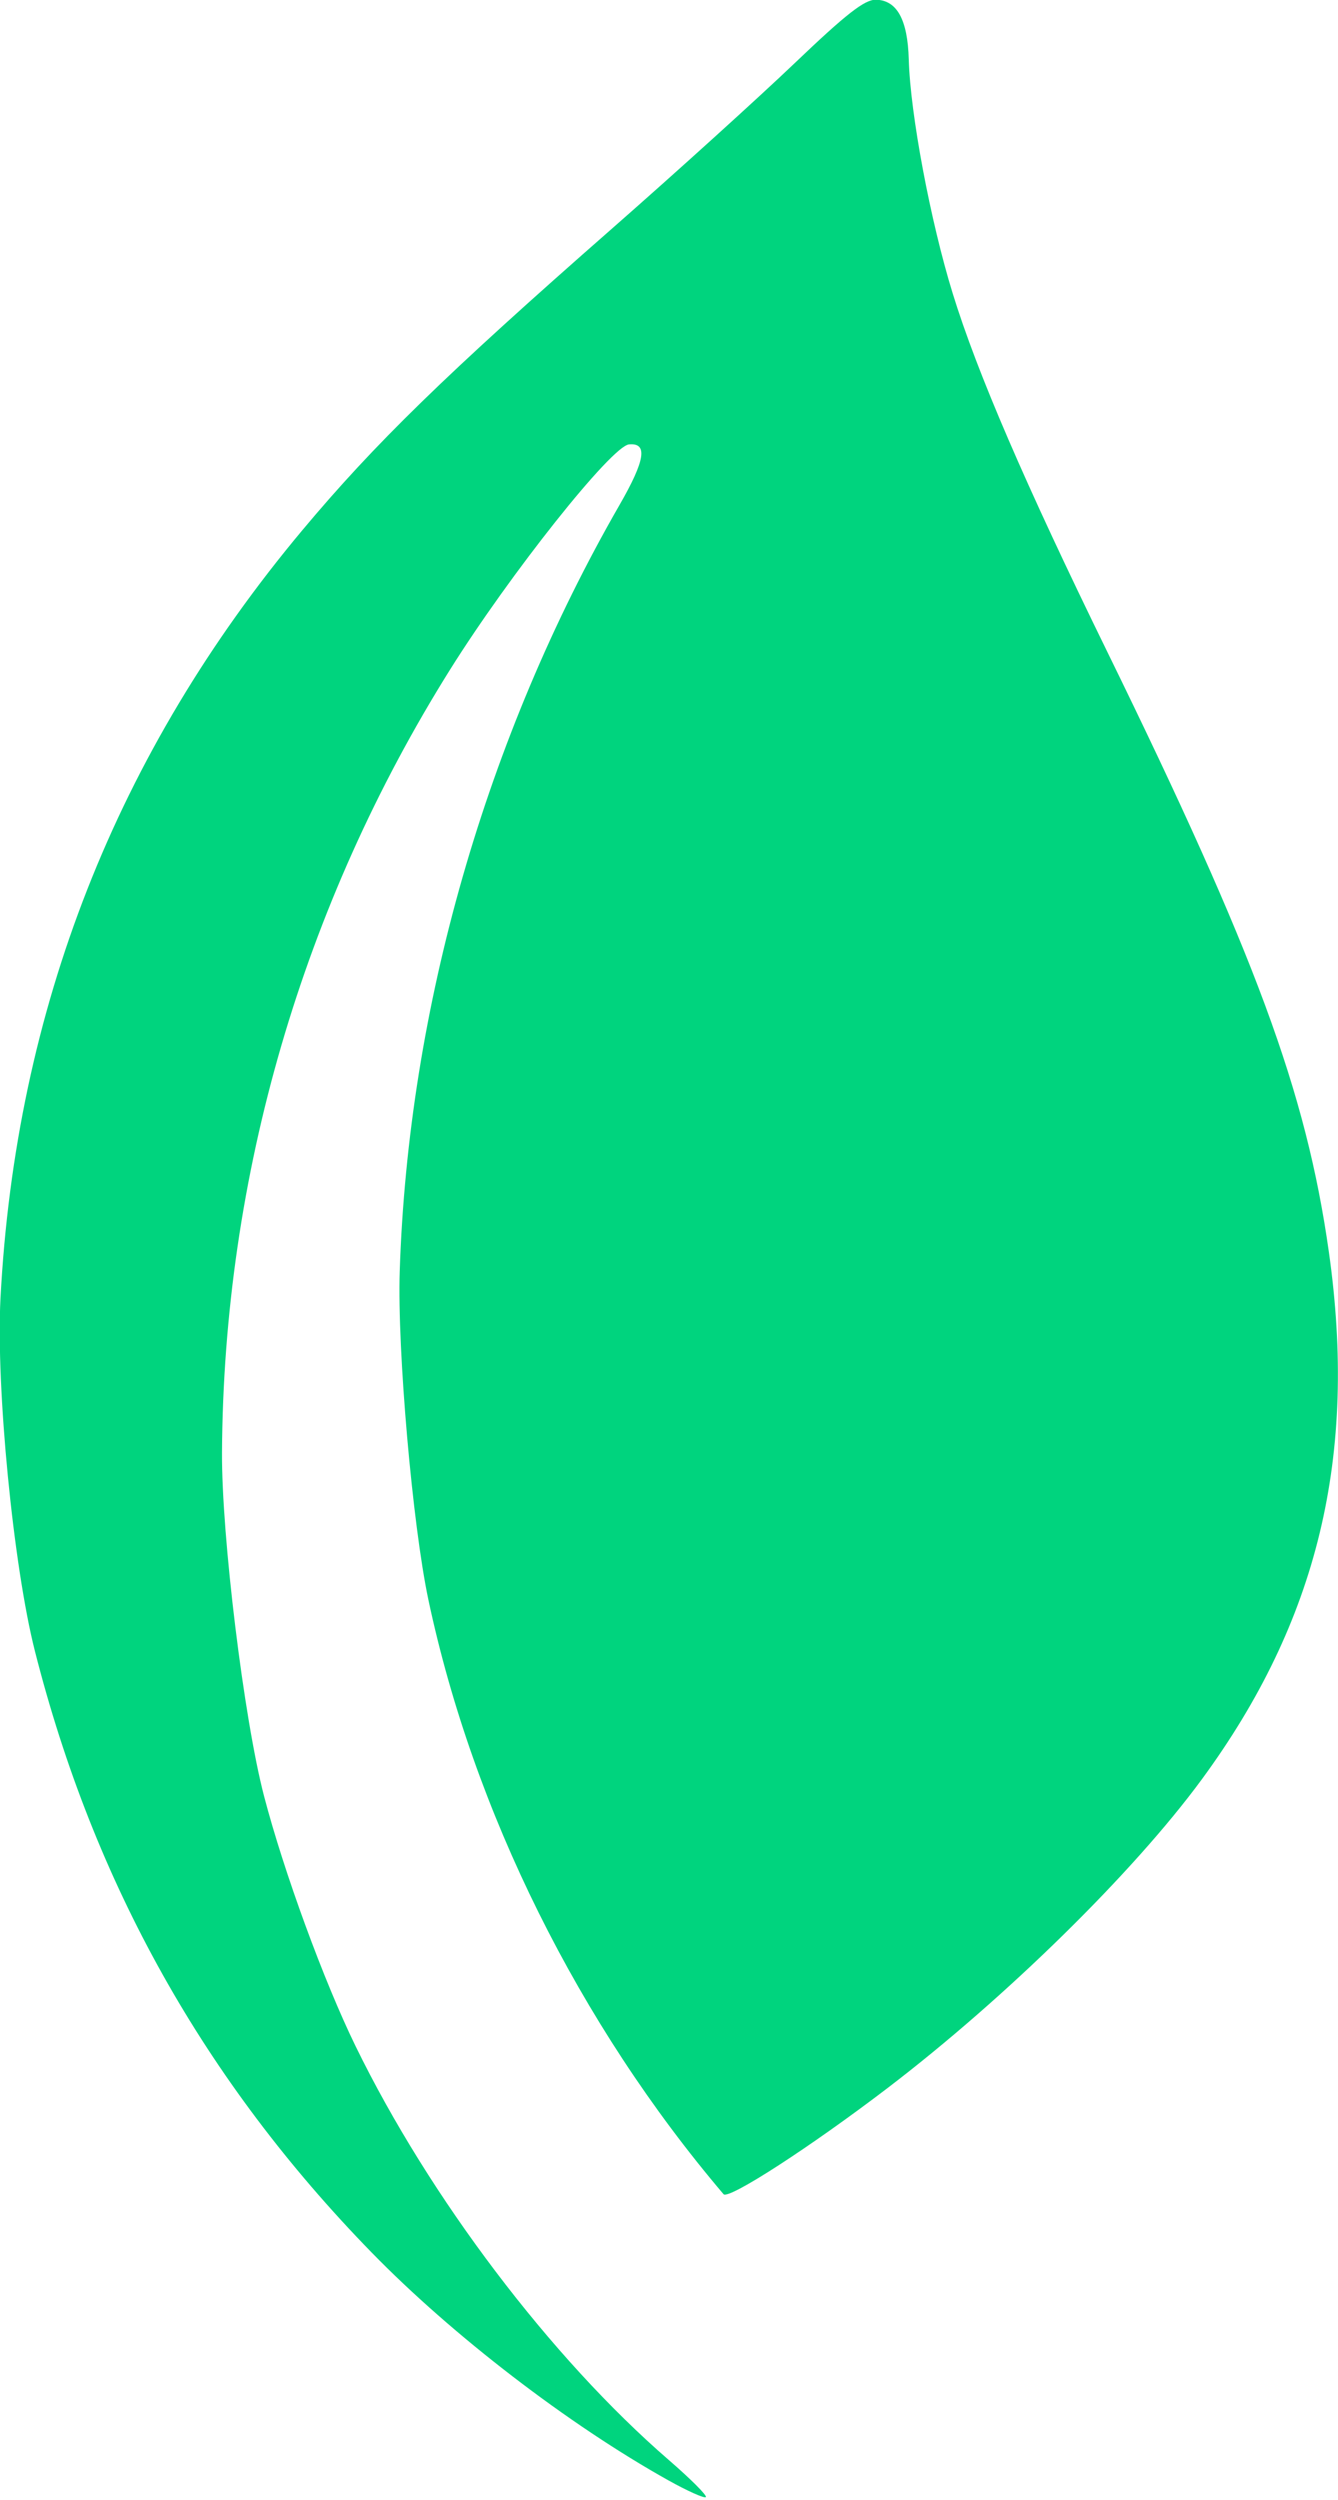 <?xml version="1.0" encoding="UTF-8" standalone="no"?>
<!-- Created with Inkscape (http://www.inkscape.org/) -->

<svg
   width="96.406"
   height="180"
   viewBox="0 0 96.406 180"
   version="1.1"
   id="svg5"
   inkscape:version="1.1.2 (b8e25be833, 2022-02-05)"
   sodipodi:docname="leaf-green.svg"
   inkscape:export-filename="C:\Users\Leslie\Documents\Spica Web Designs\Projects\EcoBreeze\Images\logo-green.png"
   inkscape:export-xdpi="410.25601"
   inkscape:export-ydpi="410.25601"
   xmlns:inkscape="http://www.inkscape.org/namespaces/inkscape"
   xmlns:sodipodi="http://sodipodi.sourceforge.net/DTD/sodipodi-0.dtd"
   xmlns="http://www.w3.org/2000/svg"
   xmlns:svg="http://www.w3.org/2000/svg">
  <sodipodi:namedview
     id="namedview7"
     pagecolor="#505050"
     bordercolor="#eeeeee"
     borderopacity="1"
     inkscape:pageshadow="0"
     inkscape:pageopacity="0"
     inkscape:pagecheckerboard="0"
     inkscape:document-units="px"
     showgrid="false"
     inkscape:zoom="1.4633182"
     inkscape:cx="93.964525"
     inkscape:cy="125.39993"
     inkscape:window-width="1920"
     inkscape:window-height="1051"
     inkscape:window-x="-9"
     inkscape:window-y="-9"
     inkscape:window-maximized="1"
     inkscape:current-layer="g3961" />
  <defs
     id="defs2">
    <inkscape:path-effect
       effect="spiro"
       id="path-effect1141"
       is_visible="true"
       lpeversion="1" />
    <inkscape:path-effect
       effect="spiro"
       id="path-effect1024"
       is_visible="true"
       lpeversion="1" />
    <inkscape:path-effect
       effect="spiro"
       id="path-effect871"
       is_visible="true"
       lpeversion="1" />
  </defs>
  <g
     inkscape:label="Layer 1"
     inkscape:groupmode="layer"
     id="layer1">
    <g
       id="g3961"
       transform="matrix(0.476,0,0,0.469,151.196,-20.897)"
       style="fill:#00d47e;fill-opacity:1;stroke:none">
      <path
         style="fill:#00d47e;fill-opacity:1;stroke:none;stroke-width:1.699;stroke-linecap:round;stroke-linejoin:round;stroke-opacity:1"
         d="m -216.494,425.339 c -15.103,-8.56 -32.65,-22.229 -44.904,-34.98 -25.29,-26.316 -42.028,-56.636 -50.955,-92.306 -3.274,-13.08 -5.914,-40.532 -5.211,-54.177 2.285,-44.356 17.55,-83.772 45.647,-117.865 10.963,-13.303 21.736,-23.95 46.81,-46.263 9.735,-8.663 22.236,-20.145 27.779,-25.515 7.813,-7.568 10.575,-9.753 12.282,-9.717 3.182,0.068 4.803,3.061 4.968,9.172 0.224,8.322 3.272,24.798 6.636,35.869 3.701,12.18 10.963,29.256 23.45,55.144 22.42,46.48 30.053,67.441 33.491,91.968 4.401,31.401 -1.627,56.788 -19.262,81.123 -10.336,14.263 -29.57,33.422 -47.491,47.307 -11.689,9.056 -24.115,17.215 -24.862,16.324 -21.884,-26.121 -37.87,-58.76 -44.665,-91.194 -2.422,-11.562 -4.736,-38.414 -4.351,-50.504 1.284,-40.361 13.06,-81.997 33.279,-117.659 3.884,-6.851 4.3,-9.556 1.427,-9.282 -2.637,0.252 -18.015,19.885 -27.097,34.595 -22.331,36.17 -34.276,77.758 -34.512,120.16 -0.071,12.838 3.313,40.898 6.363,52.756 2.992,11.631 9.047,28.408 13.864,38.415 11.19,23.245 29.553,47.848 47.426,63.541 3.276,2.876 5.792,5.429 5.591,5.672 -0.201,0.243 -2.767,-0.92 -5.704,-2.584 z"
         id="path1349" />
    </g>
  </g>
</svg>
